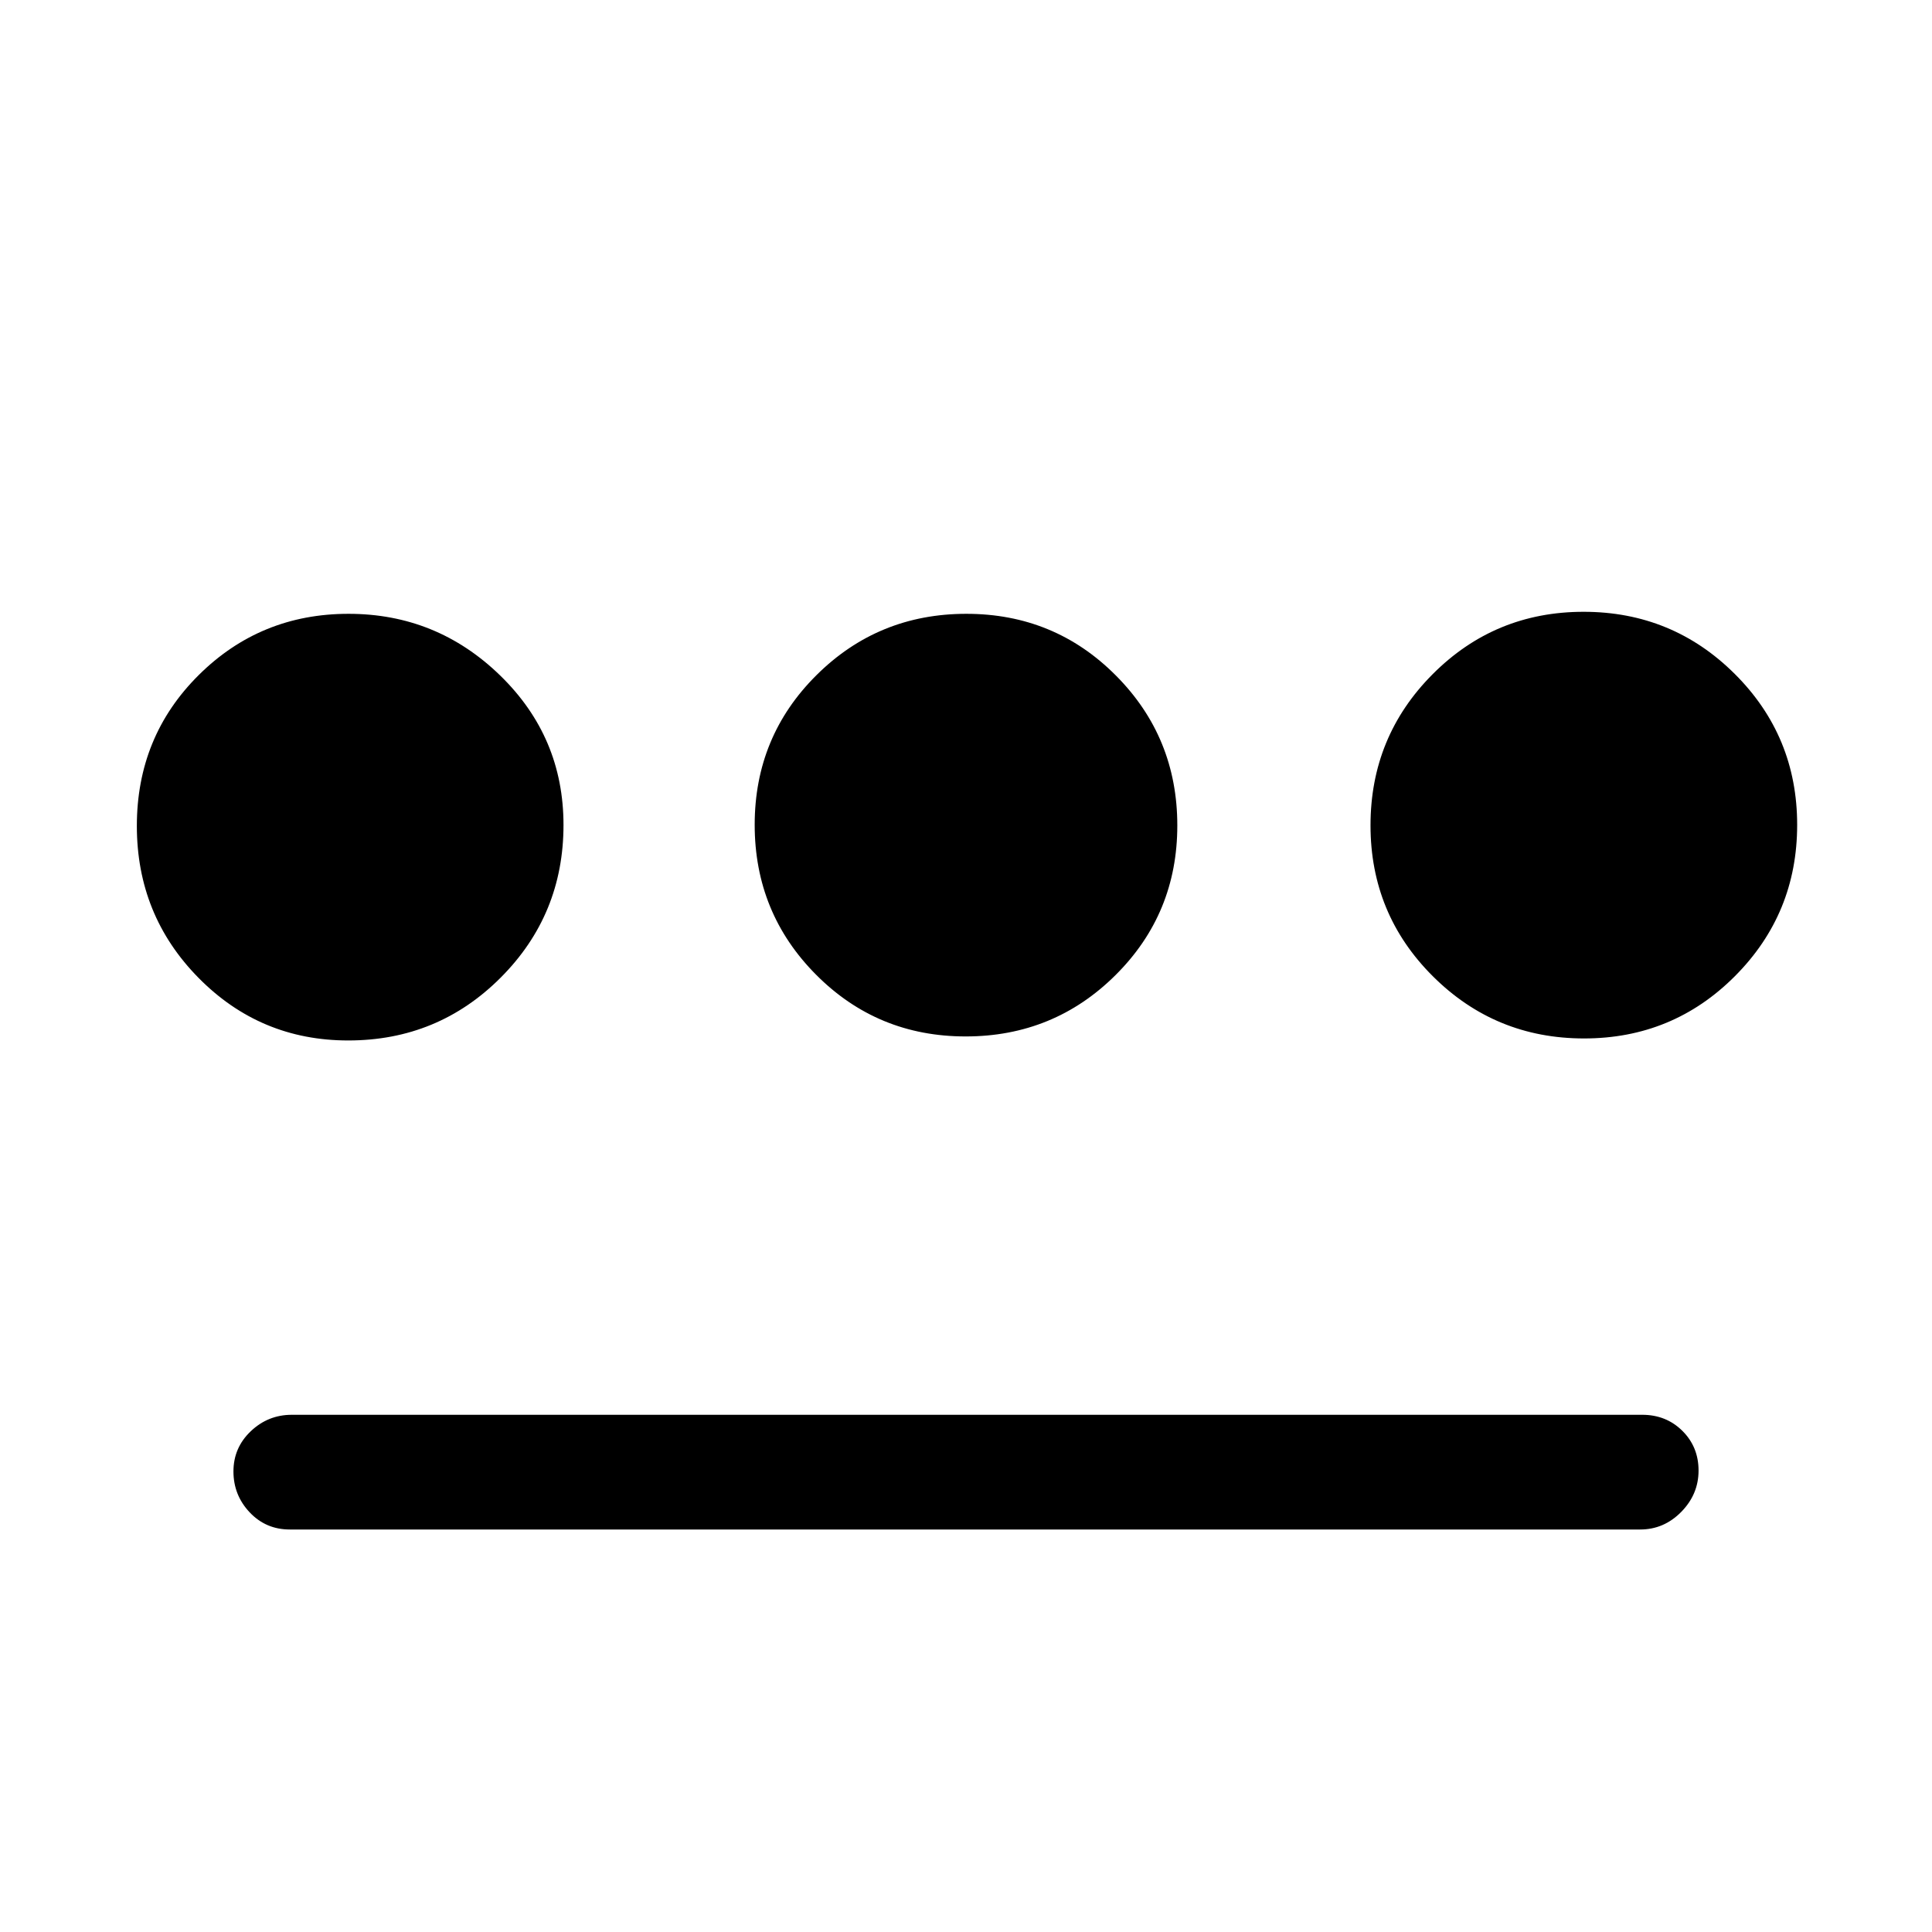 <svg xmlns="http://www.w3.org/2000/svg" height="20" viewBox="0 -960 960 960" width="20"><path d="M173.06-443q-43.73 0-74.39-31.09Q68-505.18 68-549.59t30.68-74.91q30.67-30.5 74.5-30.5 43.82 0 75.32 30.61 31.5 30.61 31.5 74.33 0 44.56-31.19 75.81T173.06-443ZM144-200q-11.9 0-19.95-8.54-8.05-8.54-8.05-20.32 0-11.78 8.6-19.96Q133.2-257 145-257h671q11.9 0 19.95 7.97 8.05 7.97 8.05 19.75 0 11.78-8.6 20.53Q826.8-200 815-200H144Zm335.82-245q-43.82 0-74.32-30.68-30.5-30.67-30.5-74.5 0-43.82 30.68-74.32 30.67-30.5 74.5-30.5 43.82 0 74.32 30.68 30.5 30.67 30.5 74.5 0 43.82-30.68 74.32-30.67 30.5-74.5 30.5Zm307.3 1Q743-444 712-474.88q-31-30.88-31-75Q681-594 711.88-625q30.88-31 75-31Q831-656 862-625.12q31 30.88 31 75Q893-506 862.12-475q-30.88 31-75 31Z"/></svg>